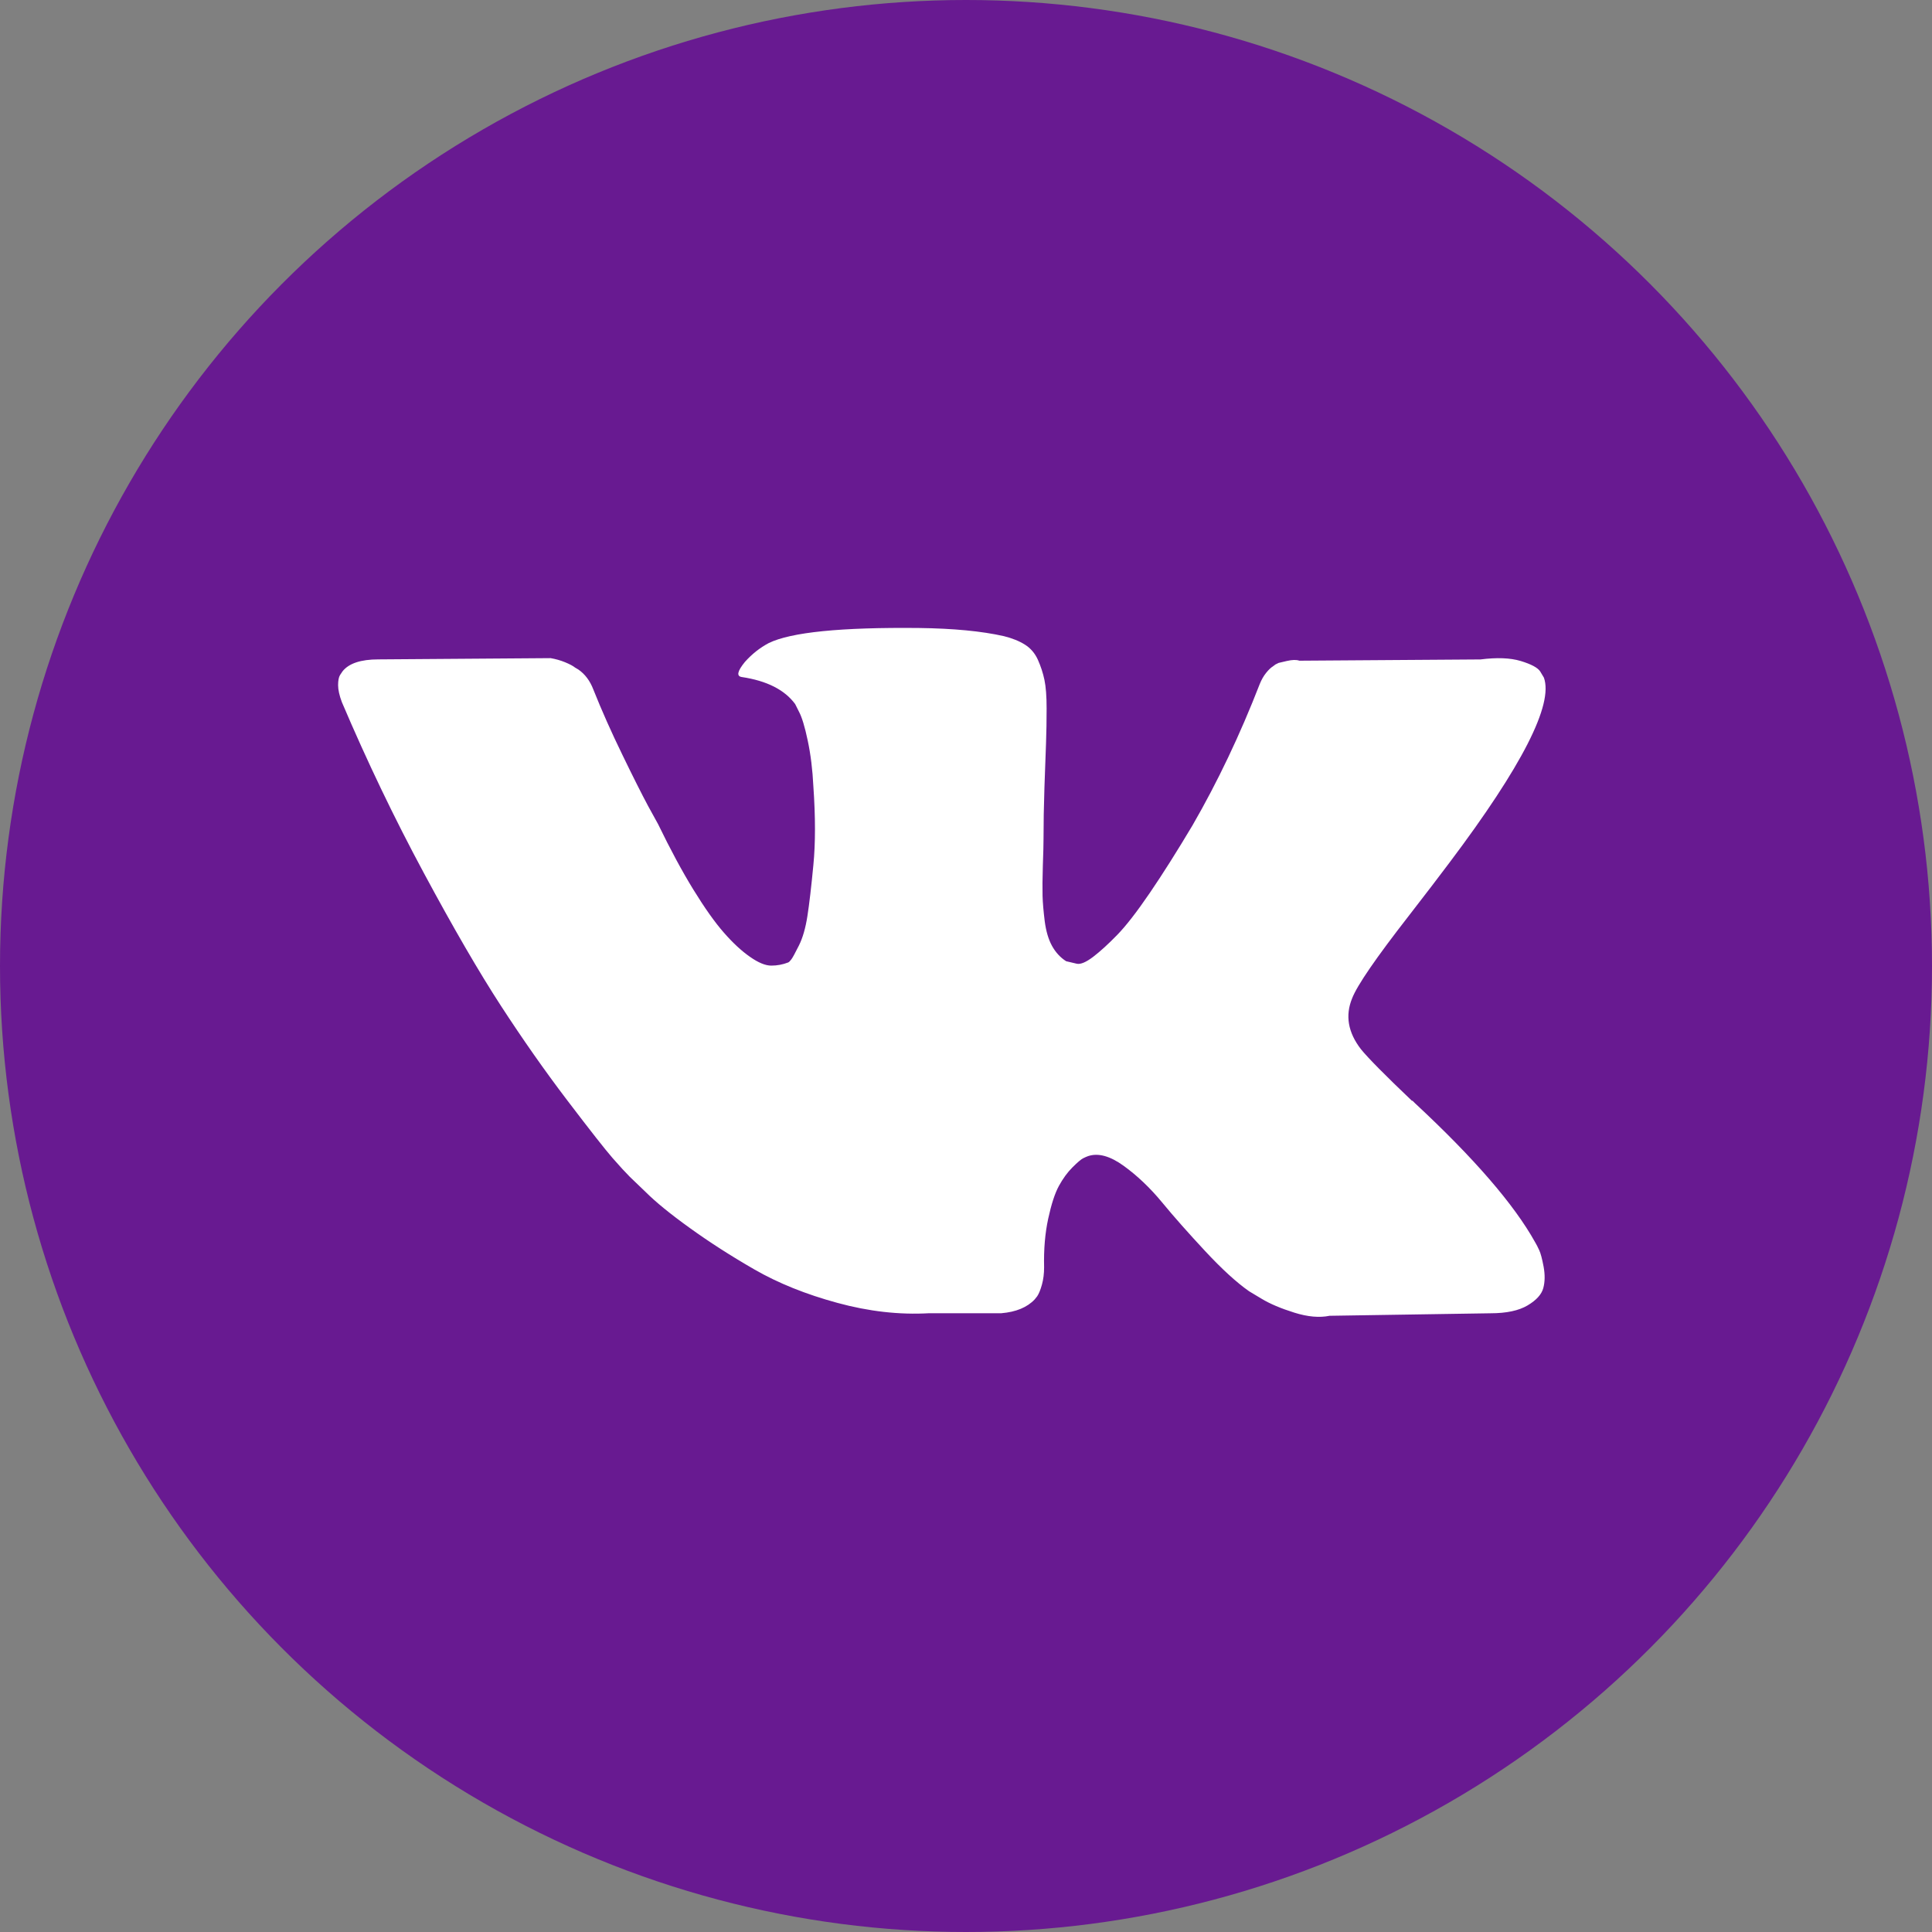 <svg width="40" height="40" viewBox="0 0 40 40" fill="none" xmlns="http://www.w3.org/2000/svg">
<rect x="0" y="0" width="40" height="40" fill="#808080" stroke="none"/>
<circle cx="20" cy="20" r="20" fill="#681A91"/>
<path d="M31.867 25.882C31.837 25.816 31.809 25.762 31.783 25.719C31.349 24.938 30.52 23.979 29.297 22.842L29.271 22.816L29.258 22.803L29.245 22.79H29.232C28.676 22.261 28.325 21.905 28.177 21.723C27.908 21.375 27.848 21.024 27.995 20.668C28.099 20.399 28.49 19.831 29.166 18.963C29.522 18.503 29.804 18.135 30.012 17.857C31.514 15.861 32.164 14.585 31.965 14.03L31.887 13.9C31.835 13.822 31.701 13.751 31.484 13.685C31.267 13.62 30.989 13.61 30.651 13.653L26.902 13.679C26.841 13.657 26.755 13.659 26.642 13.685C26.529 13.711 26.472 13.725 26.472 13.725L26.407 13.757L26.355 13.796C26.312 13.822 26.264 13.868 26.212 13.933C26.16 13.998 26.117 14.074 26.082 14.161C25.674 15.211 25.21 16.187 24.689 17.089C24.368 17.627 24.073 18.094 23.804 18.489C23.535 18.883 23.309 19.174 23.127 19.36C22.945 19.547 22.78 19.697 22.633 19.81C22.485 19.922 22.372 19.97 22.294 19.953C22.216 19.935 22.143 19.918 22.073 19.901C21.951 19.823 21.854 19.716 21.78 19.582C21.706 19.447 21.657 19.278 21.63 19.074C21.605 18.87 21.589 18.695 21.585 18.547C21.581 18.399 21.583 18.191 21.591 17.922C21.601 17.653 21.605 17.471 21.605 17.375C21.605 17.046 21.611 16.688 21.624 16.302C21.637 15.915 21.648 15.609 21.657 15.384C21.665 15.158 21.669 14.92 21.669 14.668C21.669 14.416 21.654 14.219 21.624 14.076C21.594 13.933 21.548 13.794 21.488 13.659C21.427 13.525 21.338 13.421 21.221 13.347C21.104 13.273 20.958 13.214 20.785 13.171C20.325 13.067 19.739 13.011 19.027 13.002C17.413 12.985 16.376 13.089 15.916 13.314C15.734 13.41 15.569 13.54 15.422 13.705C15.266 13.896 15.244 14 15.357 14.017C15.877 14.095 16.246 14.282 16.463 14.577L16.541 14.733C16.602 14.846 16.663 15.046 16.723 15.332C16.784 15.618 16.823 15.935 16.84 16.282C16.884 16.915 16.884 17.458 16.84 17.909C16.797 18.36 16.756 18.712 16.717 18.963C16.678 19.215 16.619 19.419 16.541 19.575C16.463 19.731 16.411 19.827 16.385 19.861C16.359 19.896 16.337 19.918 16.32 19.926C16.207 19.97 16.09 19.992 15.968 19.992C15.847 19.992 15.699 19.931 15.526 19.809C15.352 19.688 15.172 19.521 14.986 19.308C14.799 19.095 14.589 18.798 14.354 18.416C14.12 18.035 13.877 17.583 13.625 17.063L13.417 16.685C13.287 16.442 13.109 16.089 12.884 15.624C12.658 15.16 12.458 14.711 12.285 14.277C12.216 14.095 12.111 13.956 11.973 13.861L11.907 13.822C11.864 13.787 11.794 13.75 11.699 13.711C11.604 13.672 11.504 13.644 11.4 13.626L7.833 13.652C7.469 13.652 7.221 13.735 7.091 13.9L7.039 13.978C7.013 14.021 7 14.091 7 14.186C7 14.281 7.026 14.399 7.078 14.537C7.599 15.761 8.165 16.941 8.777 18.078C9.388 19.215 9.92 20.13 10.371 20.824C10.822 21.518 11.282 22.174 11.751 22.79C12.22 23.406 12.53 23.801 12.681 23.974C12.833 24.148 12.953 24.278 13.04 24.365L13.365 24.677C13.573 24.885 13.879 25.135 14.283 25.425C14.686 25.716 15.133 26.003 15.623 26.285C16.114 26.567 16.684 26.797 17.335 26.974C17.986 27.152 18.619 27.224 19.235 27.189H20.732C21.036 27.163 21.266 27.068 21.422 26.903L21.474 26.838C21.509 26.786 21.542 26.705 21.572 26.597C21.602 26.489 21.617 26.369 21.617 26.239C21.608 25.866 21.637 25.53 21.702 25.231C21.767 24.931 21.84 24.706 21.923 24.554C22.006 24.402 22.099 24.274 22.203 24.17C22.307 24.066 22.381 24.003 22.425 23.981C22.468 23.959 22.502 23.945 22.528 23.936C22.737 23.866 22.982 23.933 23.264 24.137C23.546 24.341 23.811 24.593 24.058 24.892C24.305 25.192 24.603 25.528 24.95 25.901C25.297 26.274 25.601 26.552 25.861 26.734L26.121 26.89C26.295 26.995 26.52 27.09 26.798 27.177C27.075 27.264 27.318 27.285 27.527 27.242L30.859 27.19C31.189 27.19 31.445 27.135 31.627 27.027C31.809 26.919 31.917 26.799 31.952 26.669C31.987 26.539 31.989 26.391 31.959 26.226C31.928 26.062 31.898 25.947 31.867 25.882Z" fill="white"/>
</svg>
